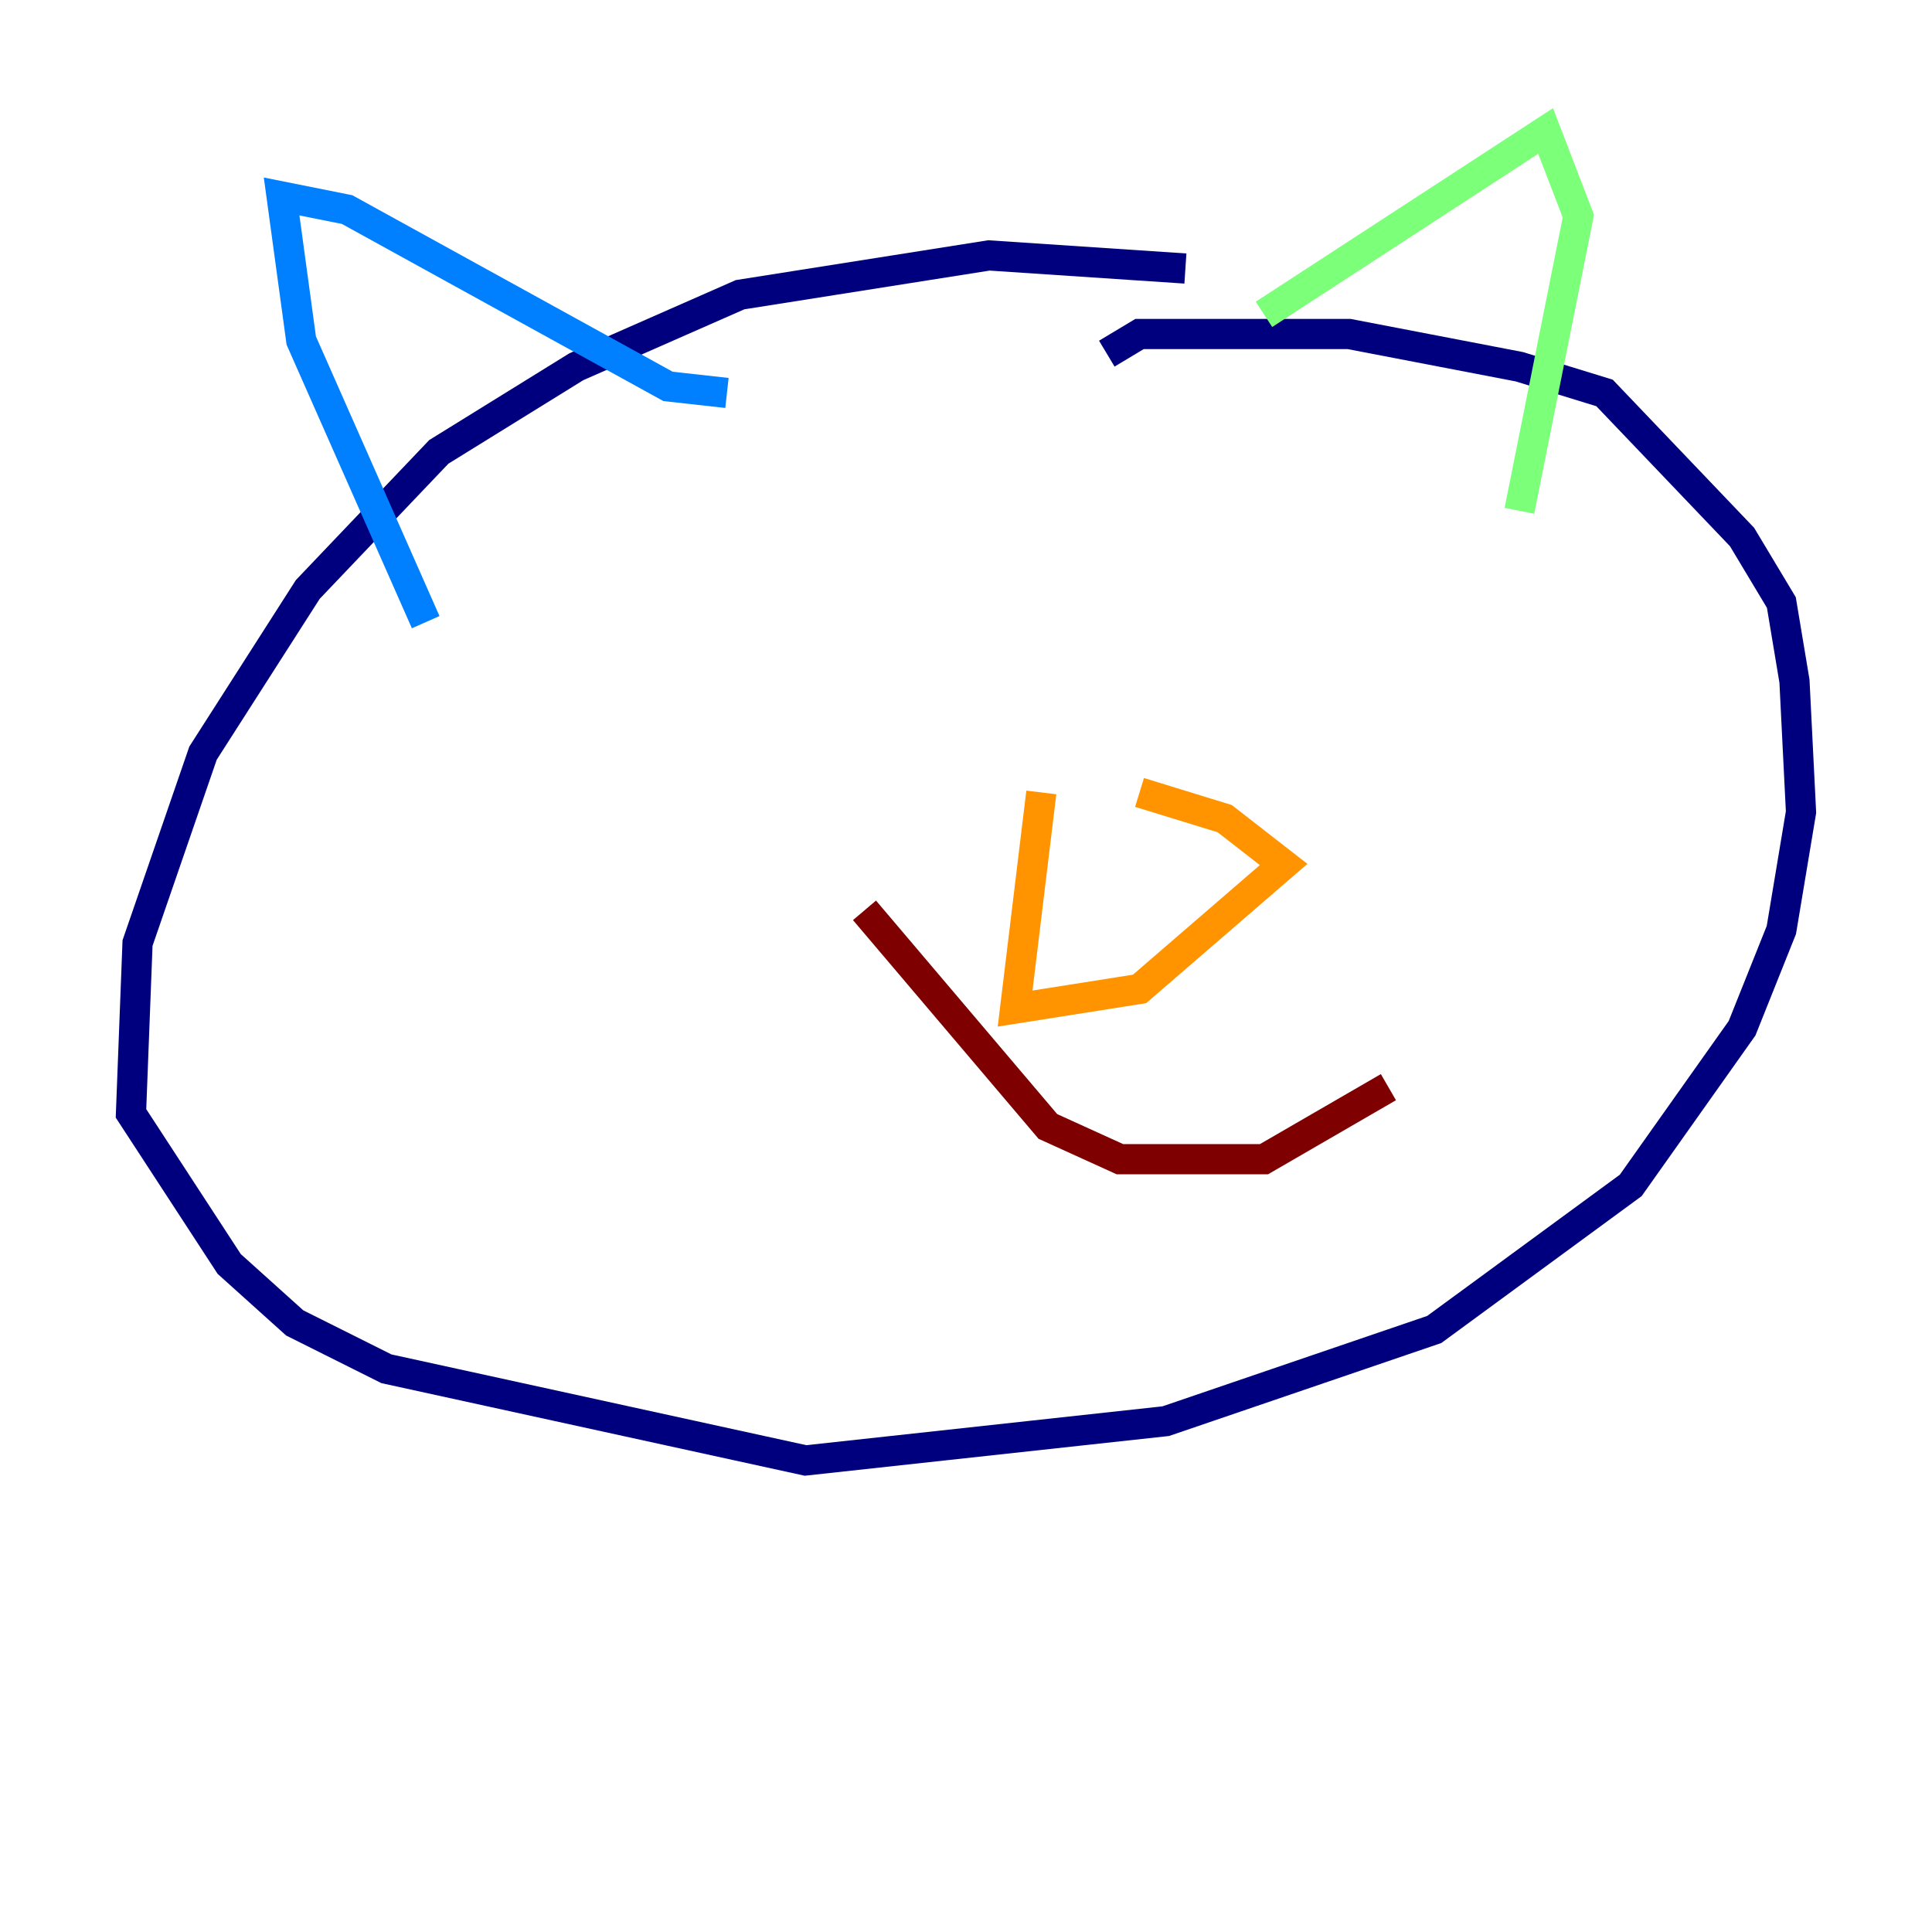 <?xml version="1.0" encoding="utf-8" ?>
<svg baseProfile="tiny" height="128" version="1.2" viewBox="0,0,128,128" width="128" xmlns="http://www.w3.org/2000/svg" xmlns:ev="http://www.w3.org/2001/xml-events" xmlns:xlink="http://www.w3.org/1999/xlink"><defs /><polyline fill="none" points="78.536,17.79 65.519,16.922 49.031,19.525 38.183,24.298 29.071,29.939 20.393,39.051 13.451,49.898 9.112,62.481 8.678,73.763 15.186,83.742 19.525,87.647 25.6,90.685 53.37,96.759 77.234,94.156 95.024,88.081 108.041,78.536 115.417,68.122 118.02,61.614 119.322,53.803 118.888,45.125 118.02,39.919 115.417,35.58 106.305,26.034 100.664,24.298 89.383,22.129 75.498,22.129 73.329,23.43" stroke="#00007f" stroke-width="2" /><polyline fill="none" points="28.203,41.22 19.959,22.563 18.658,13.017 22.997,13.885 44.258,25.6 48.163,26.034" stroke="#0080ff" stroke-width="2" /><polyline fill="none" points="83.742,20.827 102.4,8.678 104.57,14.319 100.664,33.844" stroke="#7cff79" stroke-width="2" /><polyline fill="none" points="68.99,52.502 67.254,66.82 75.498,65.519 85.044,57.275 81.139,54.237 75.498,52.502" stroke="#ff9400" stroke-width="2" /><polyline fill="none" points="57.275,60.312 69.424,74.63 74.197,76.8 83.742,76.8 91.986,72.027" stroke="#7f0000" stroke-width="2" /></svg>
